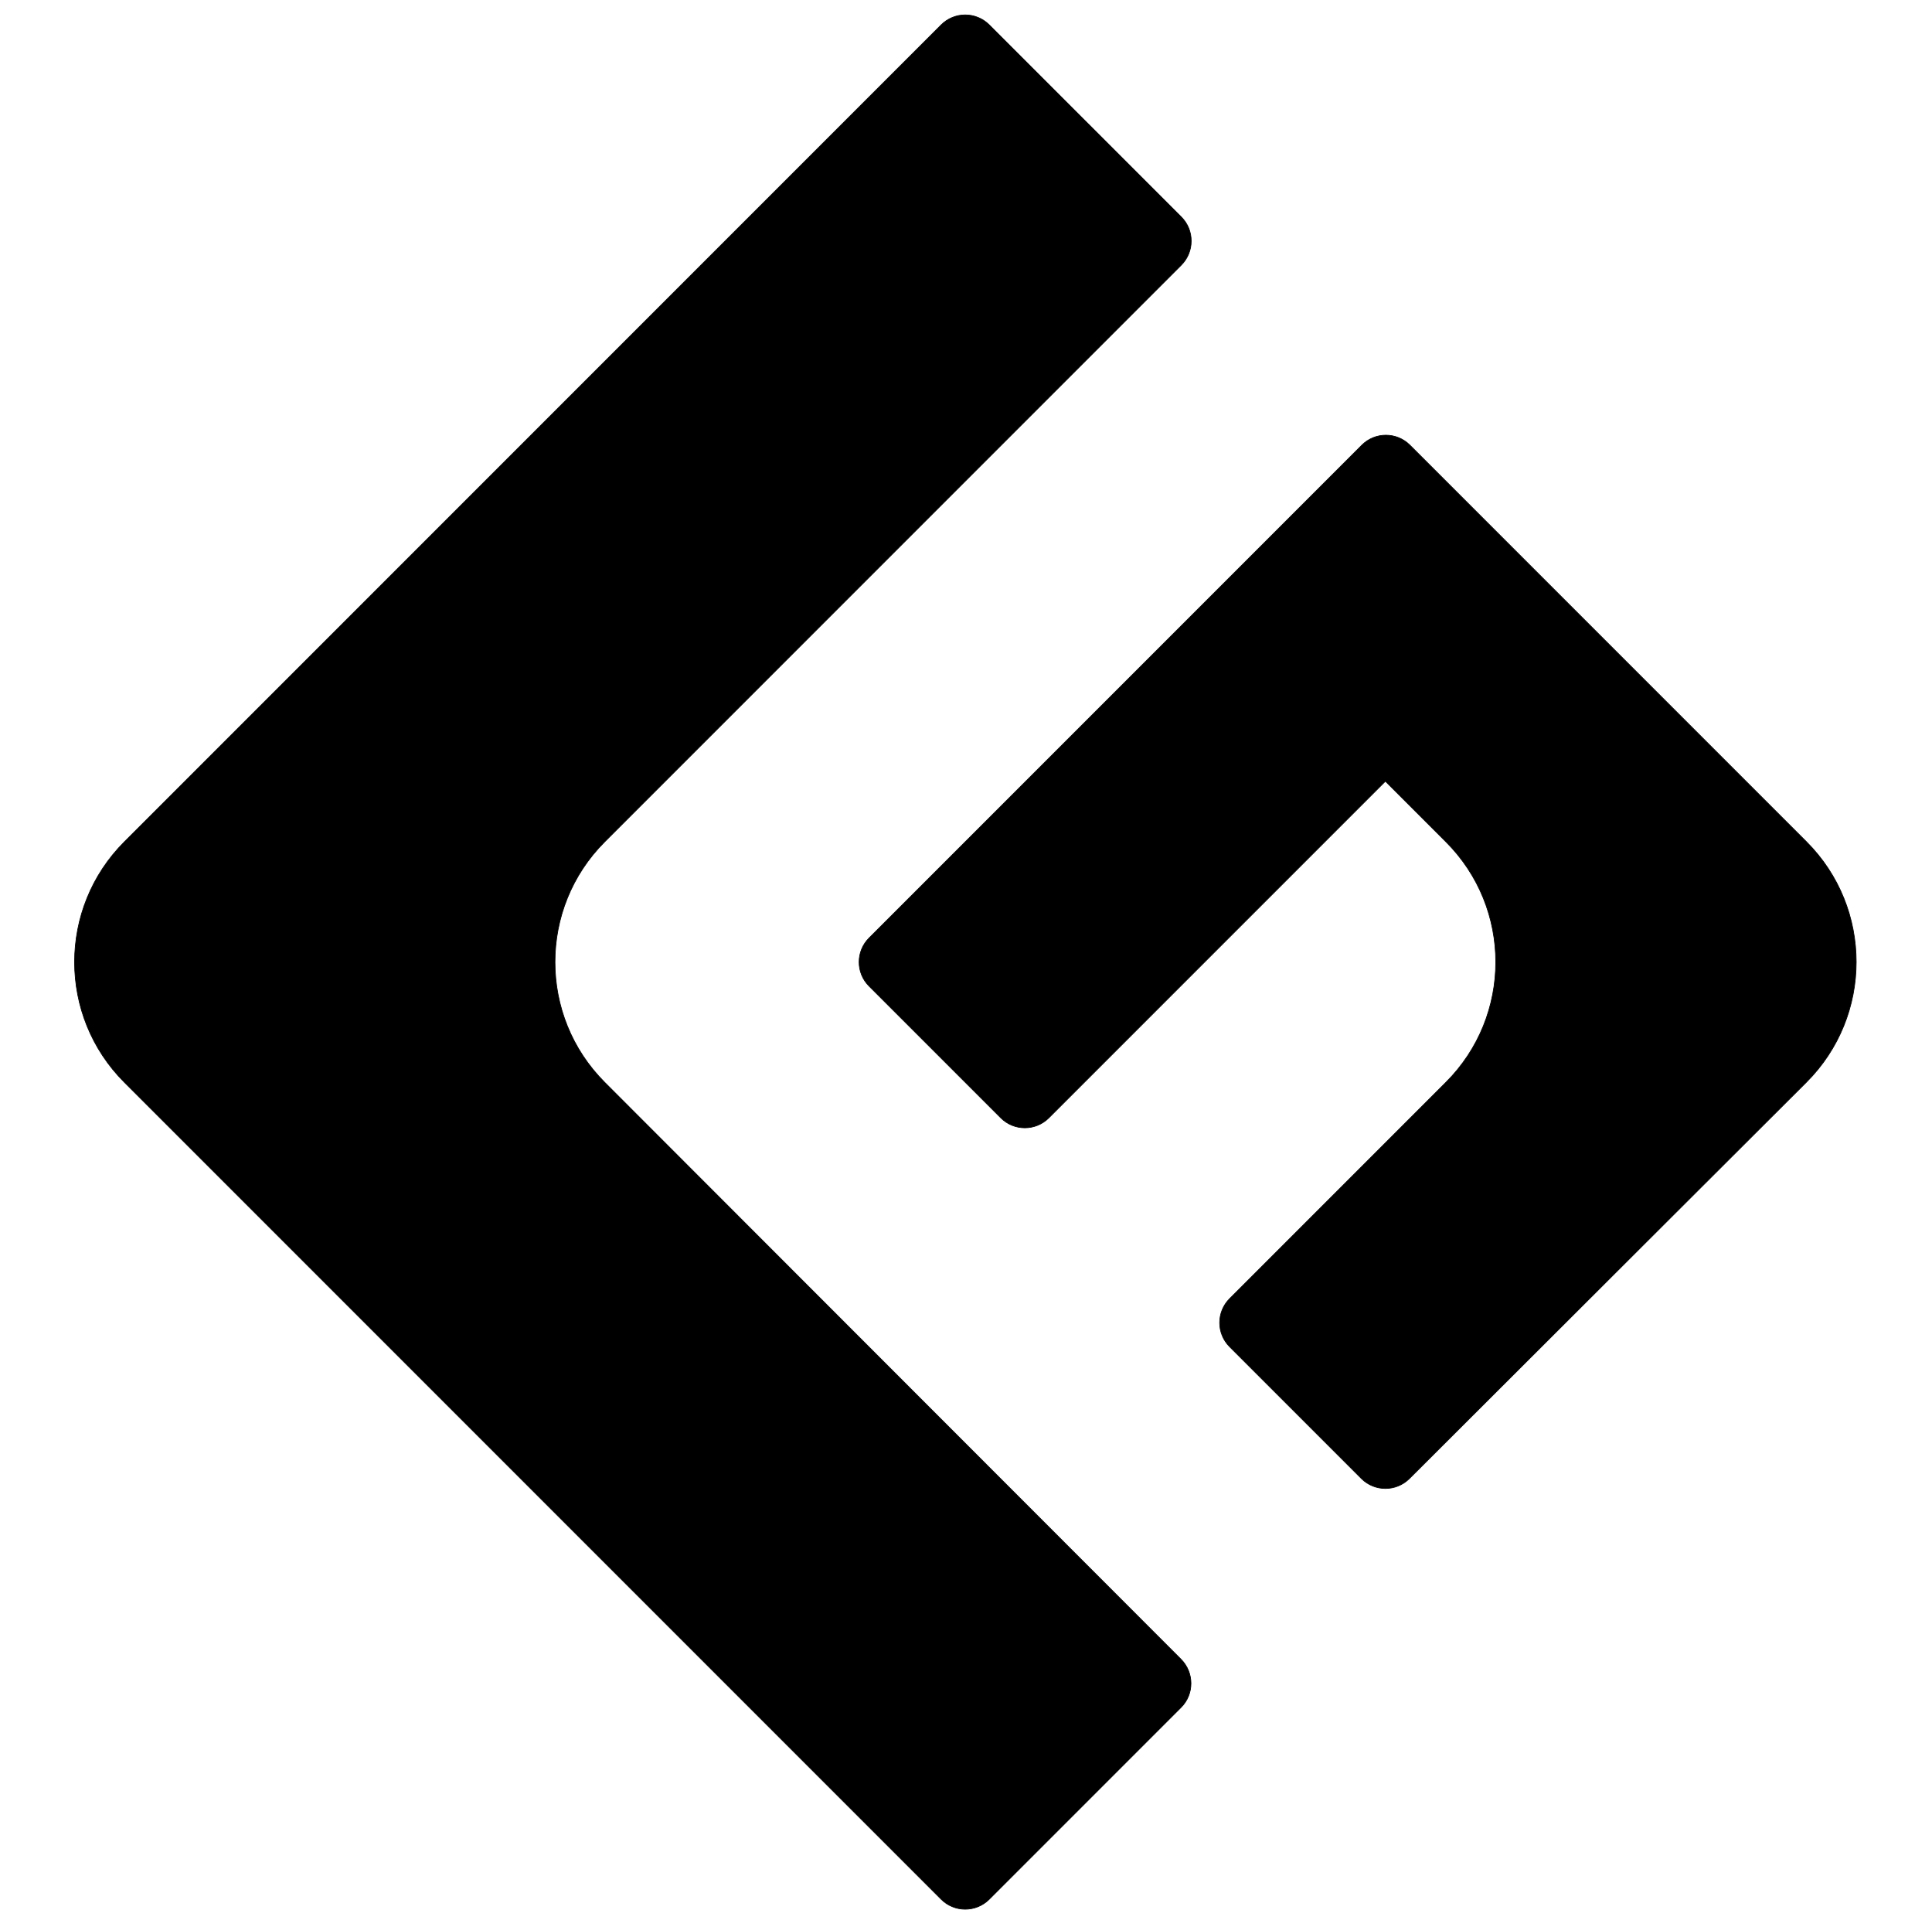 <svg width="361" height="360" viewBox="0 0 361 360" fill="none" xmlns="http://www.w3.org/2000/svg">
<path d="M23.237 157.269L175.86 4.646C178.341 2.165 182.363 2.165 184.843 4.646L220.731 40.533C223.212 43.014 223.193 47.054 220.712 49.535L113.002 157.246C100.598 169.649 100.599 189.804 112.999 202.209C155.136 244.364 170.51 259.802 220.662 309.958C223.143 312.438 223.167 316.484 220.686 318.965L184.843 354.808C182.363 357.288 178.341 357.288 175.86 354.808L23.237 202.184C10.834 189.781 10.834 169.672 23.237 157.269Z" fill="black" stroke="black" stroke-width="0.127"/>
<path d="M254.463 83.158L162.386 175.235C159.905 177.716 159.905 181.738 162.386 184.218L187 208.832C189.481 211.313 193.502 211.313 195.983 208.832L258.865 145.95L270.184 157.269C282.587 169.672 282.587 189.781 270.184 202.184L229.76 242.608C227.279 245.089 227.279 249.111 229.76 251.592L254.377 276.209C256.856 278.688 260.875 278.69 263.356 276.213L337.517 202.184C349.939 189.784 349.948 169.66 337.537 157.249L263.446 83.158C260.966 80.677 256.944 80.677 254.463 83.158Z" fill="black" stroke="black" stroke-width="0.127"/>
</svg>

